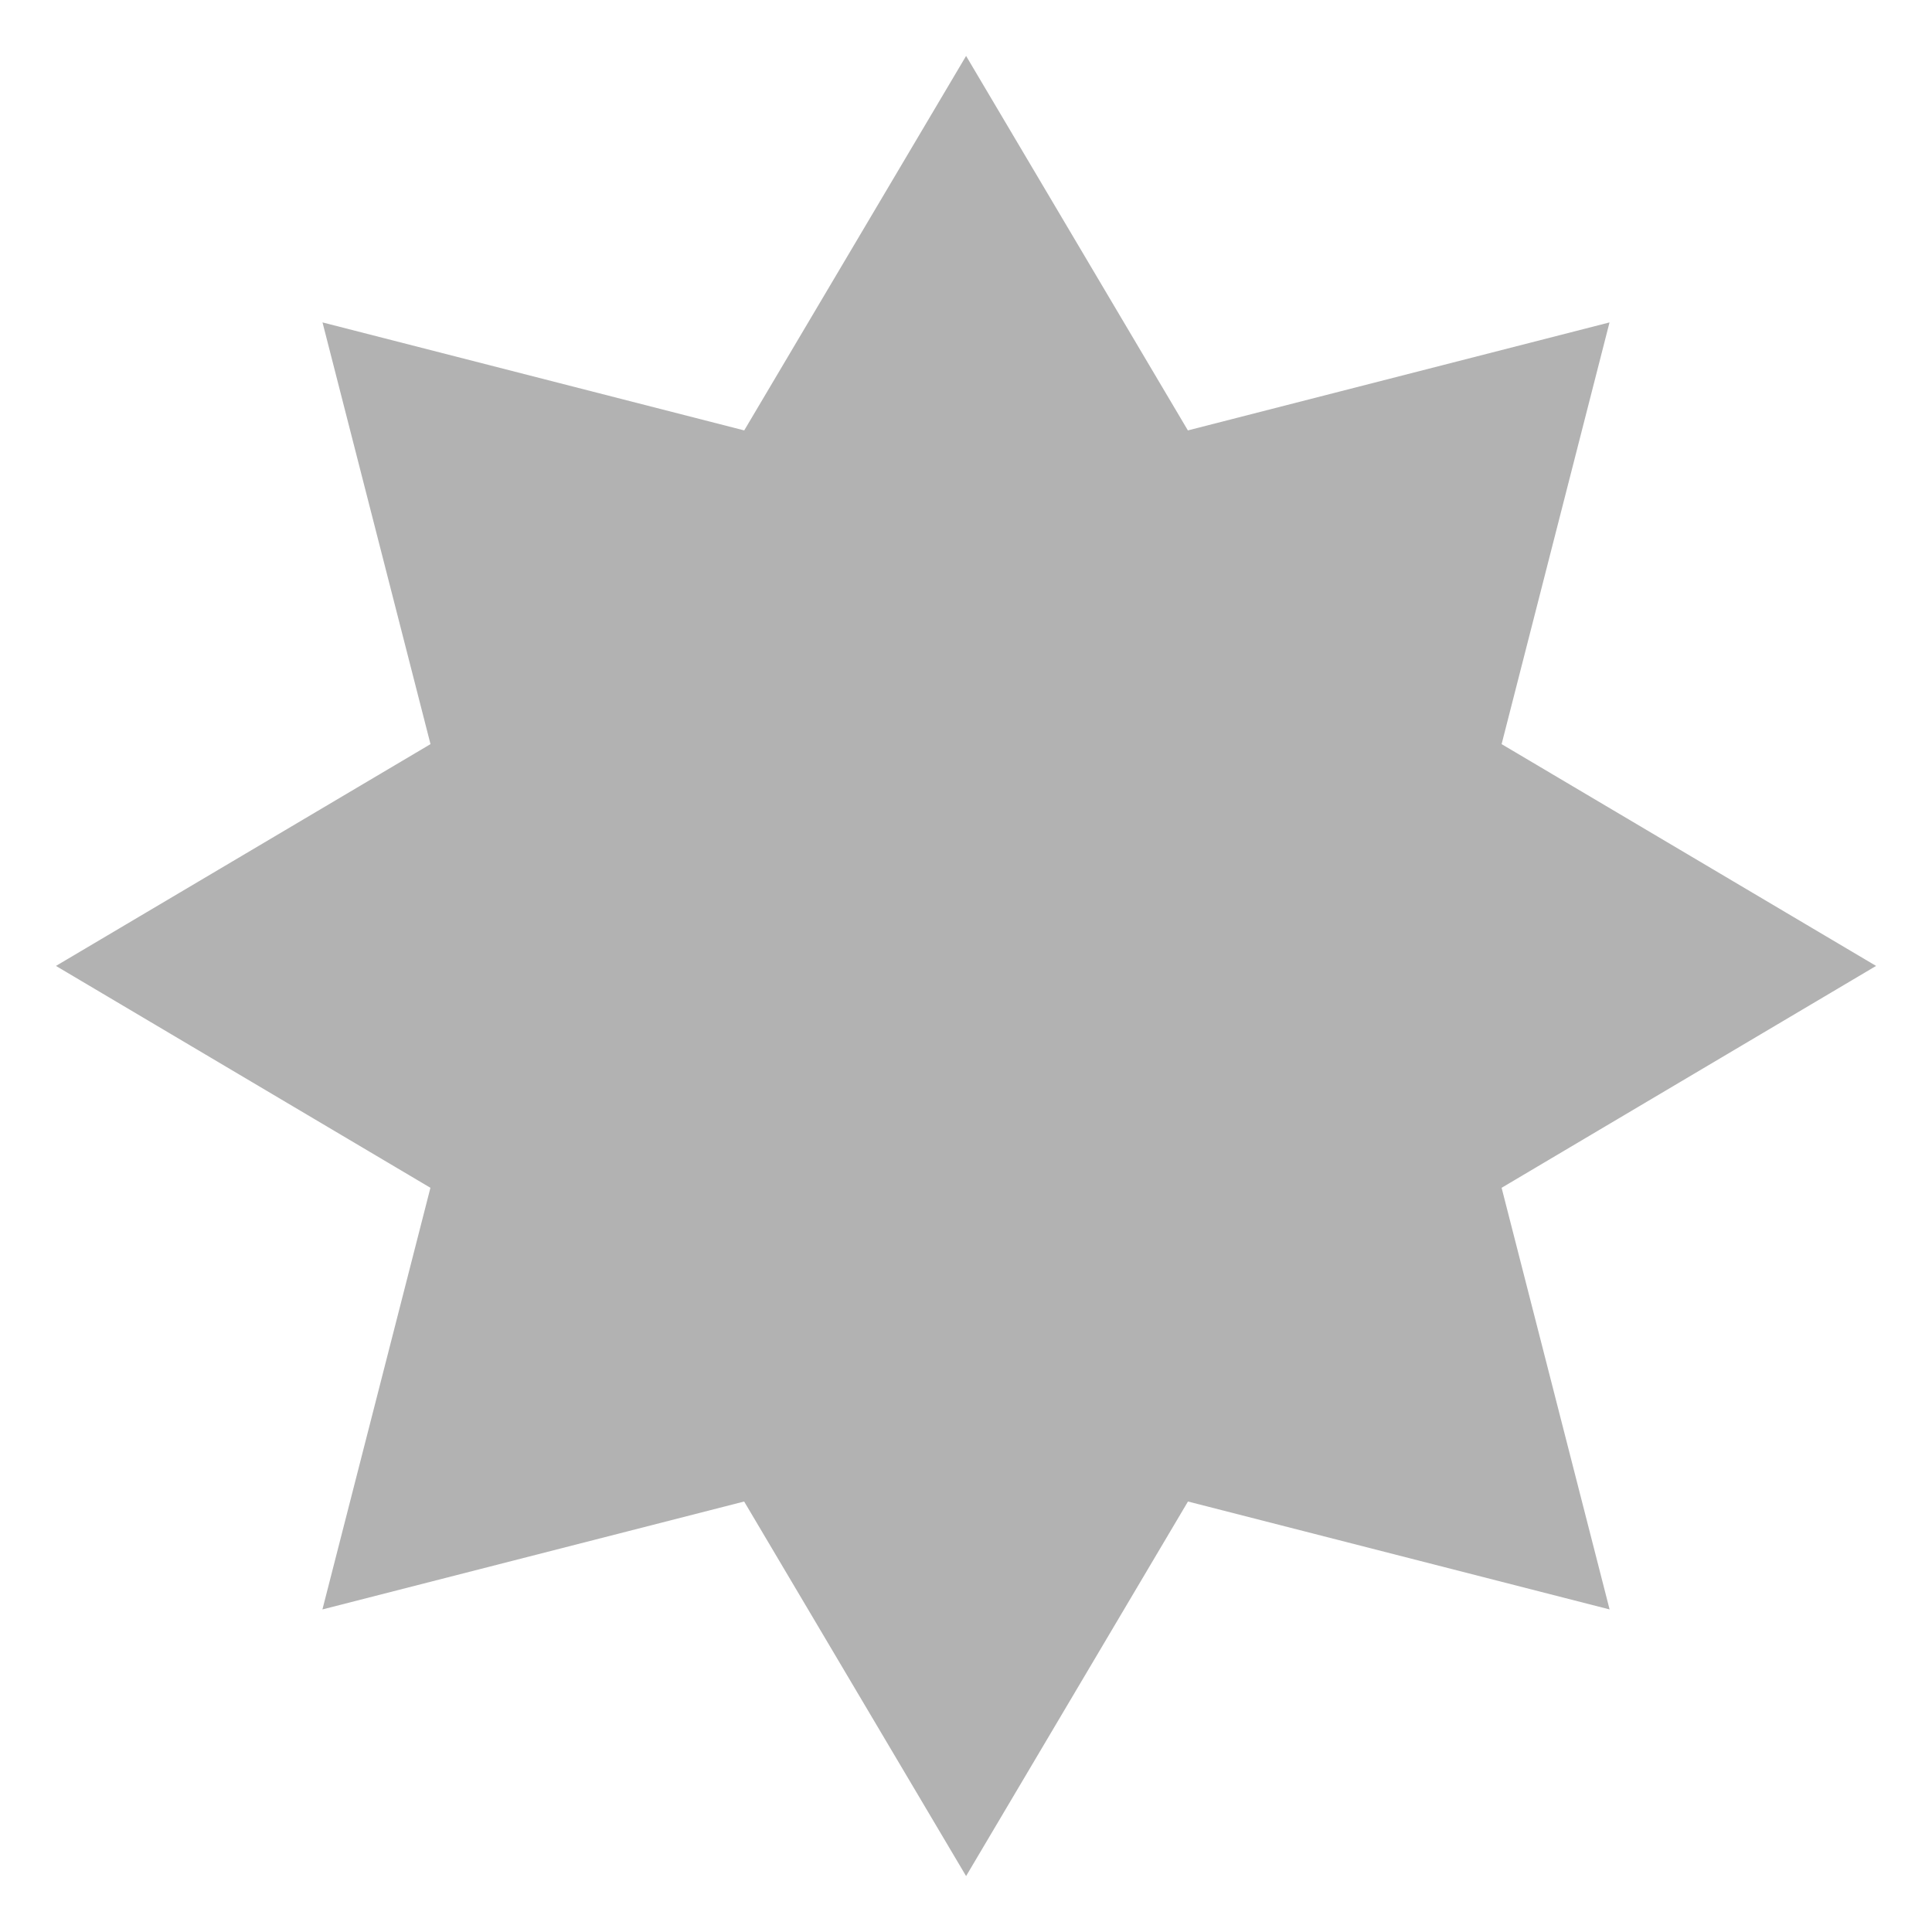<?xml version="1.0" encoding="UTF-8"?>
<svg width="100pt" height="100pt" version="1.1" viewBox="0 0 100 100" xmlns="http://www.w3.org/2000/svg">
 <path d="m77.723 61.48 19.383-11.484-19.383-11.48 5.586-21.828-21.824 5.59-11.48-19.383-11.484 19.383-21.828-5.59 5.59 21.828-19.387 11.48 19.383 11.484-5.59 21.824 21.828-5.586 11.488 19.387 11.484-19.387 21.824 5.586z" fill="#b2b2b2"/>
</svg>
